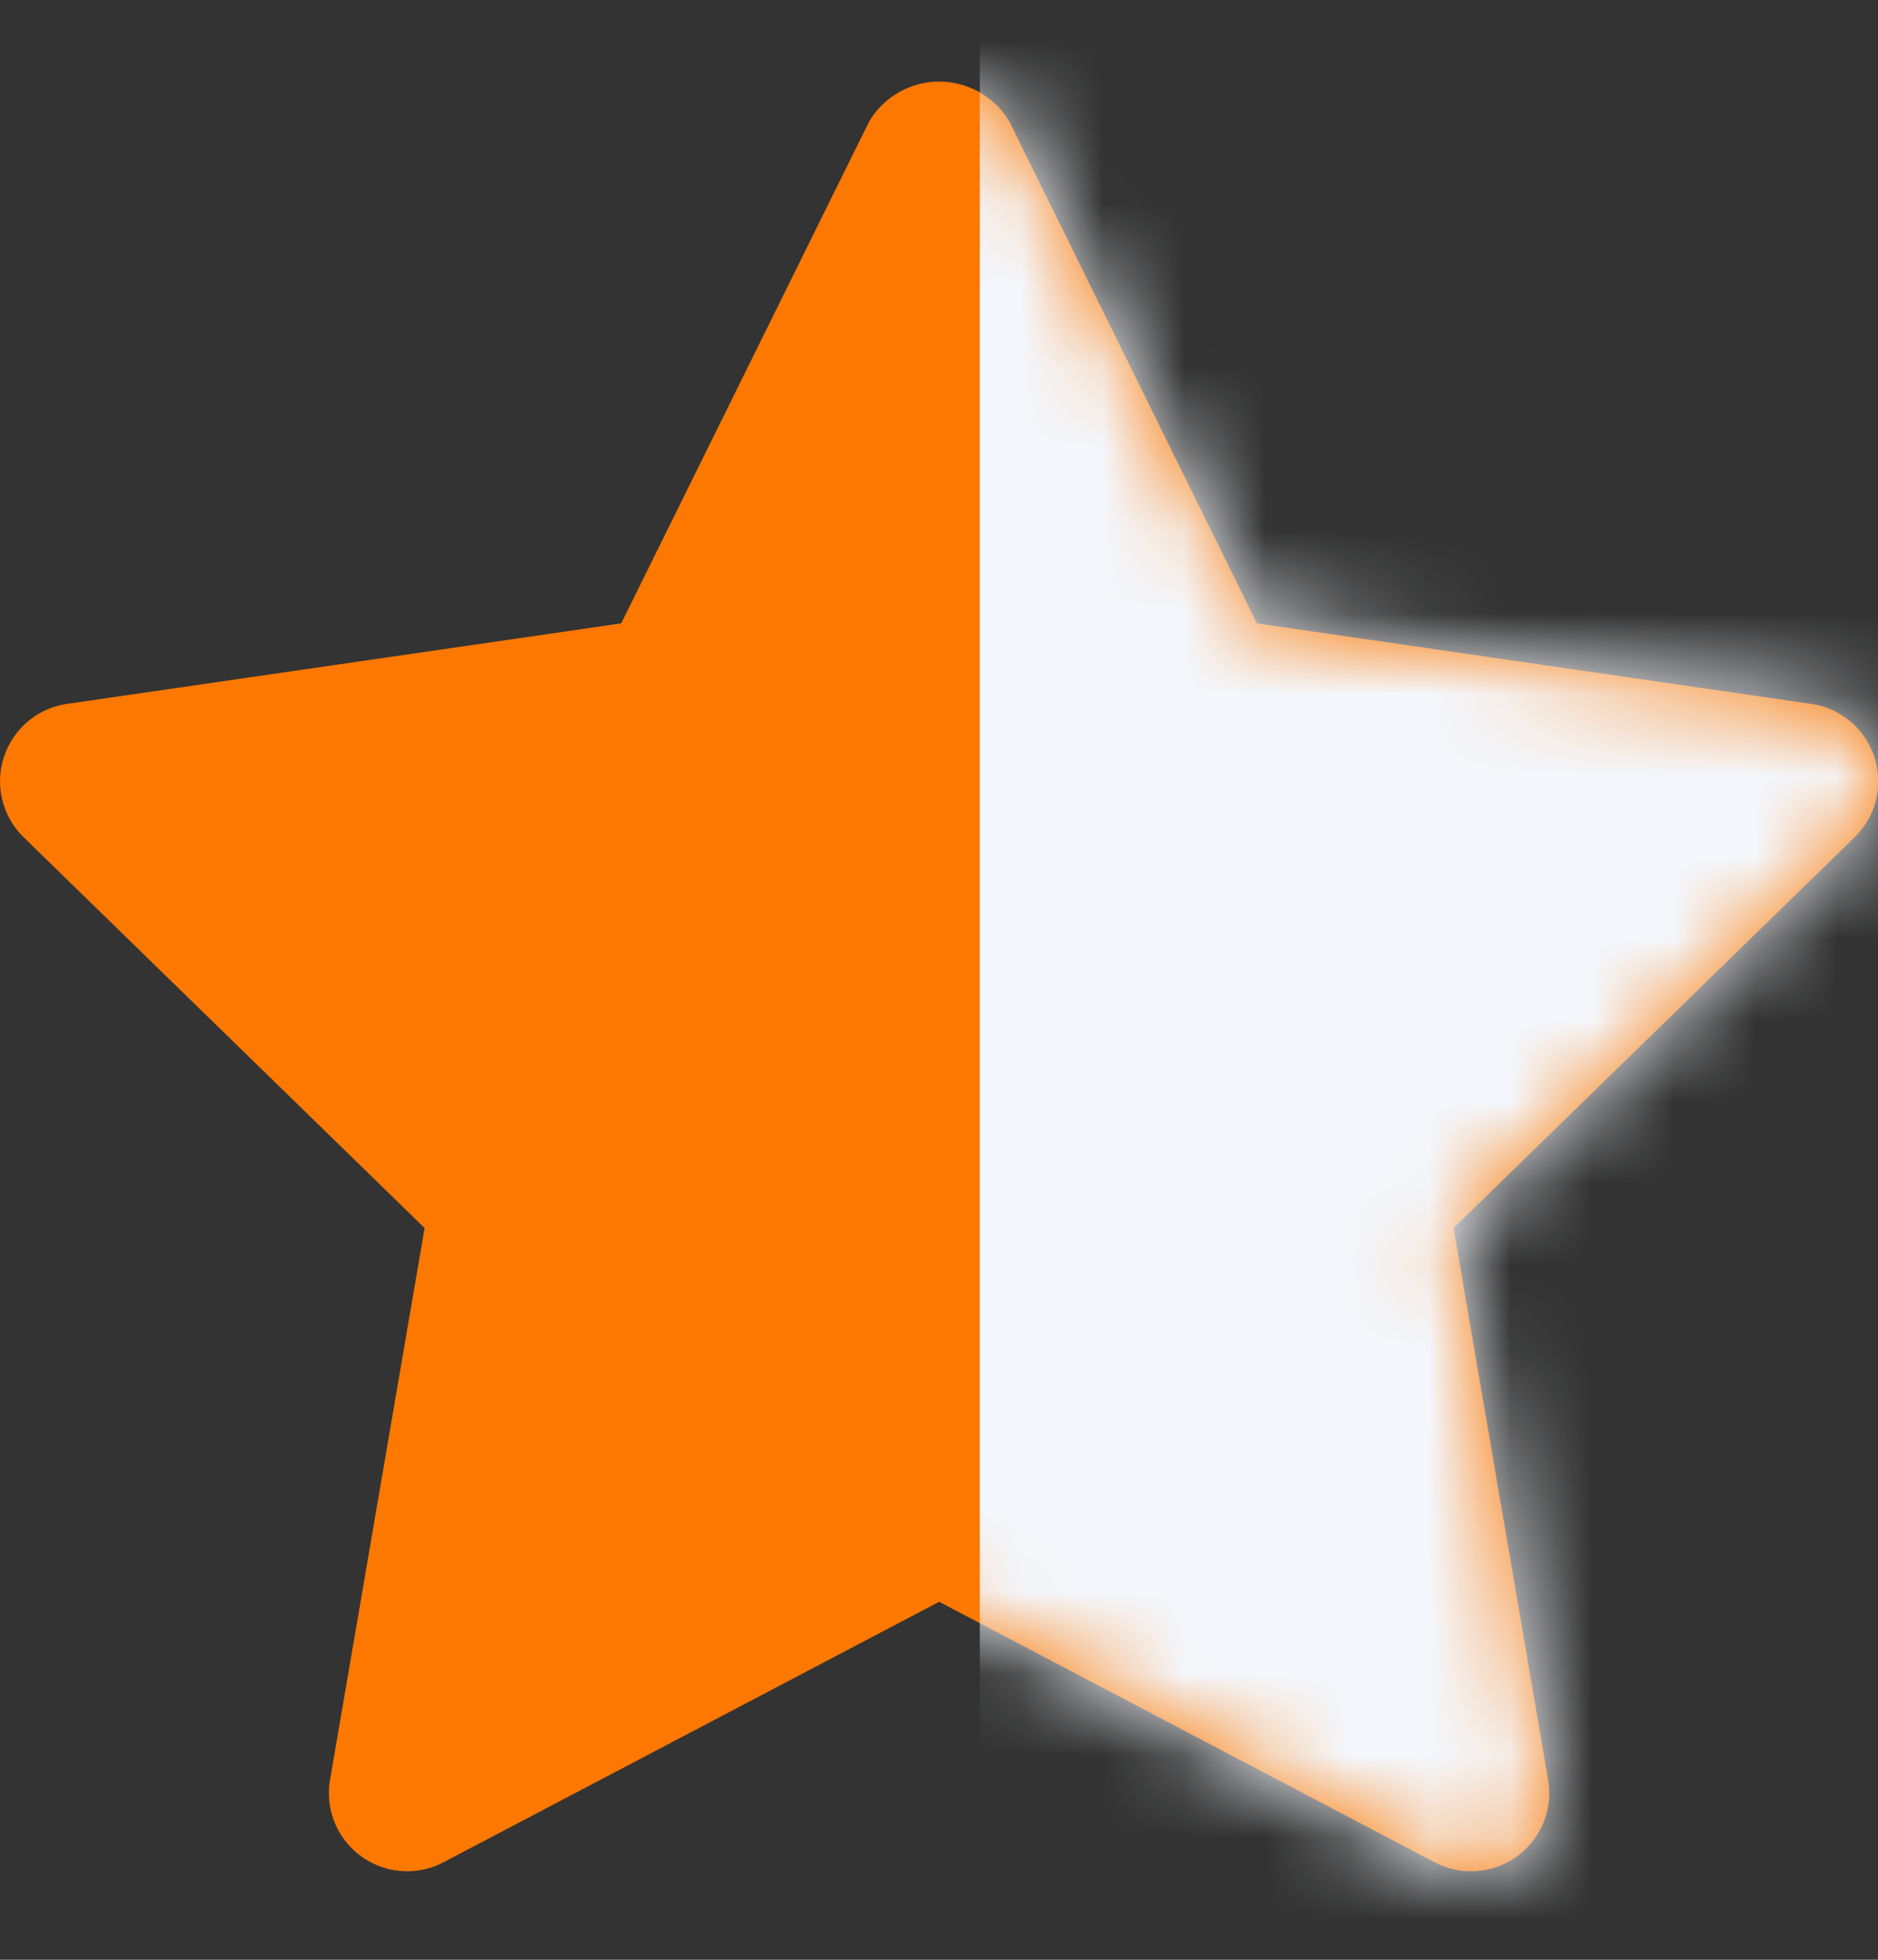 <svg xmlns="http://www.w3.org/2000/svg" xmlns:xlink="http://www.w3.org/1999/xlink" width="23" height="24" viewBox="0 0 23 24">
    <rect x="0" y="0" width="23" height="24" fill="#333333" stroke="none"/>
    <defs>
        <path id="a" d="M22.18 7.62l-6.786-.986L12.363.491a.998.998 0 0 0-1.72 0L7.608 6.634.821 7.62A.958.958 0 0 0 .29 9.254l4.91 4.785-1.158 6.757a.958.958 0 0 0 1.39 1.01l6.07-3.19 6.068 3.19a.958.958 0 0 0 1.39-1.01l-1.158-6.757 4.911-4.785a.958.958 0 0 0-.53-1.634h-.002z"/>
    </defs>
    <g fill="none" fill-rule="evenodd" transform="translate(0 1)">
        <mask id="b" fill="#fff">
            <use xlink:href="#a"/>
        </mask>
        <use fill="#FC7801" fill-rule="nonzero" xlink:href="#a"/>
        <path fill="#F4F7FC" d="M12-1h11v24H12z" mask="url(#b)"/>
    </g>
</svg>
